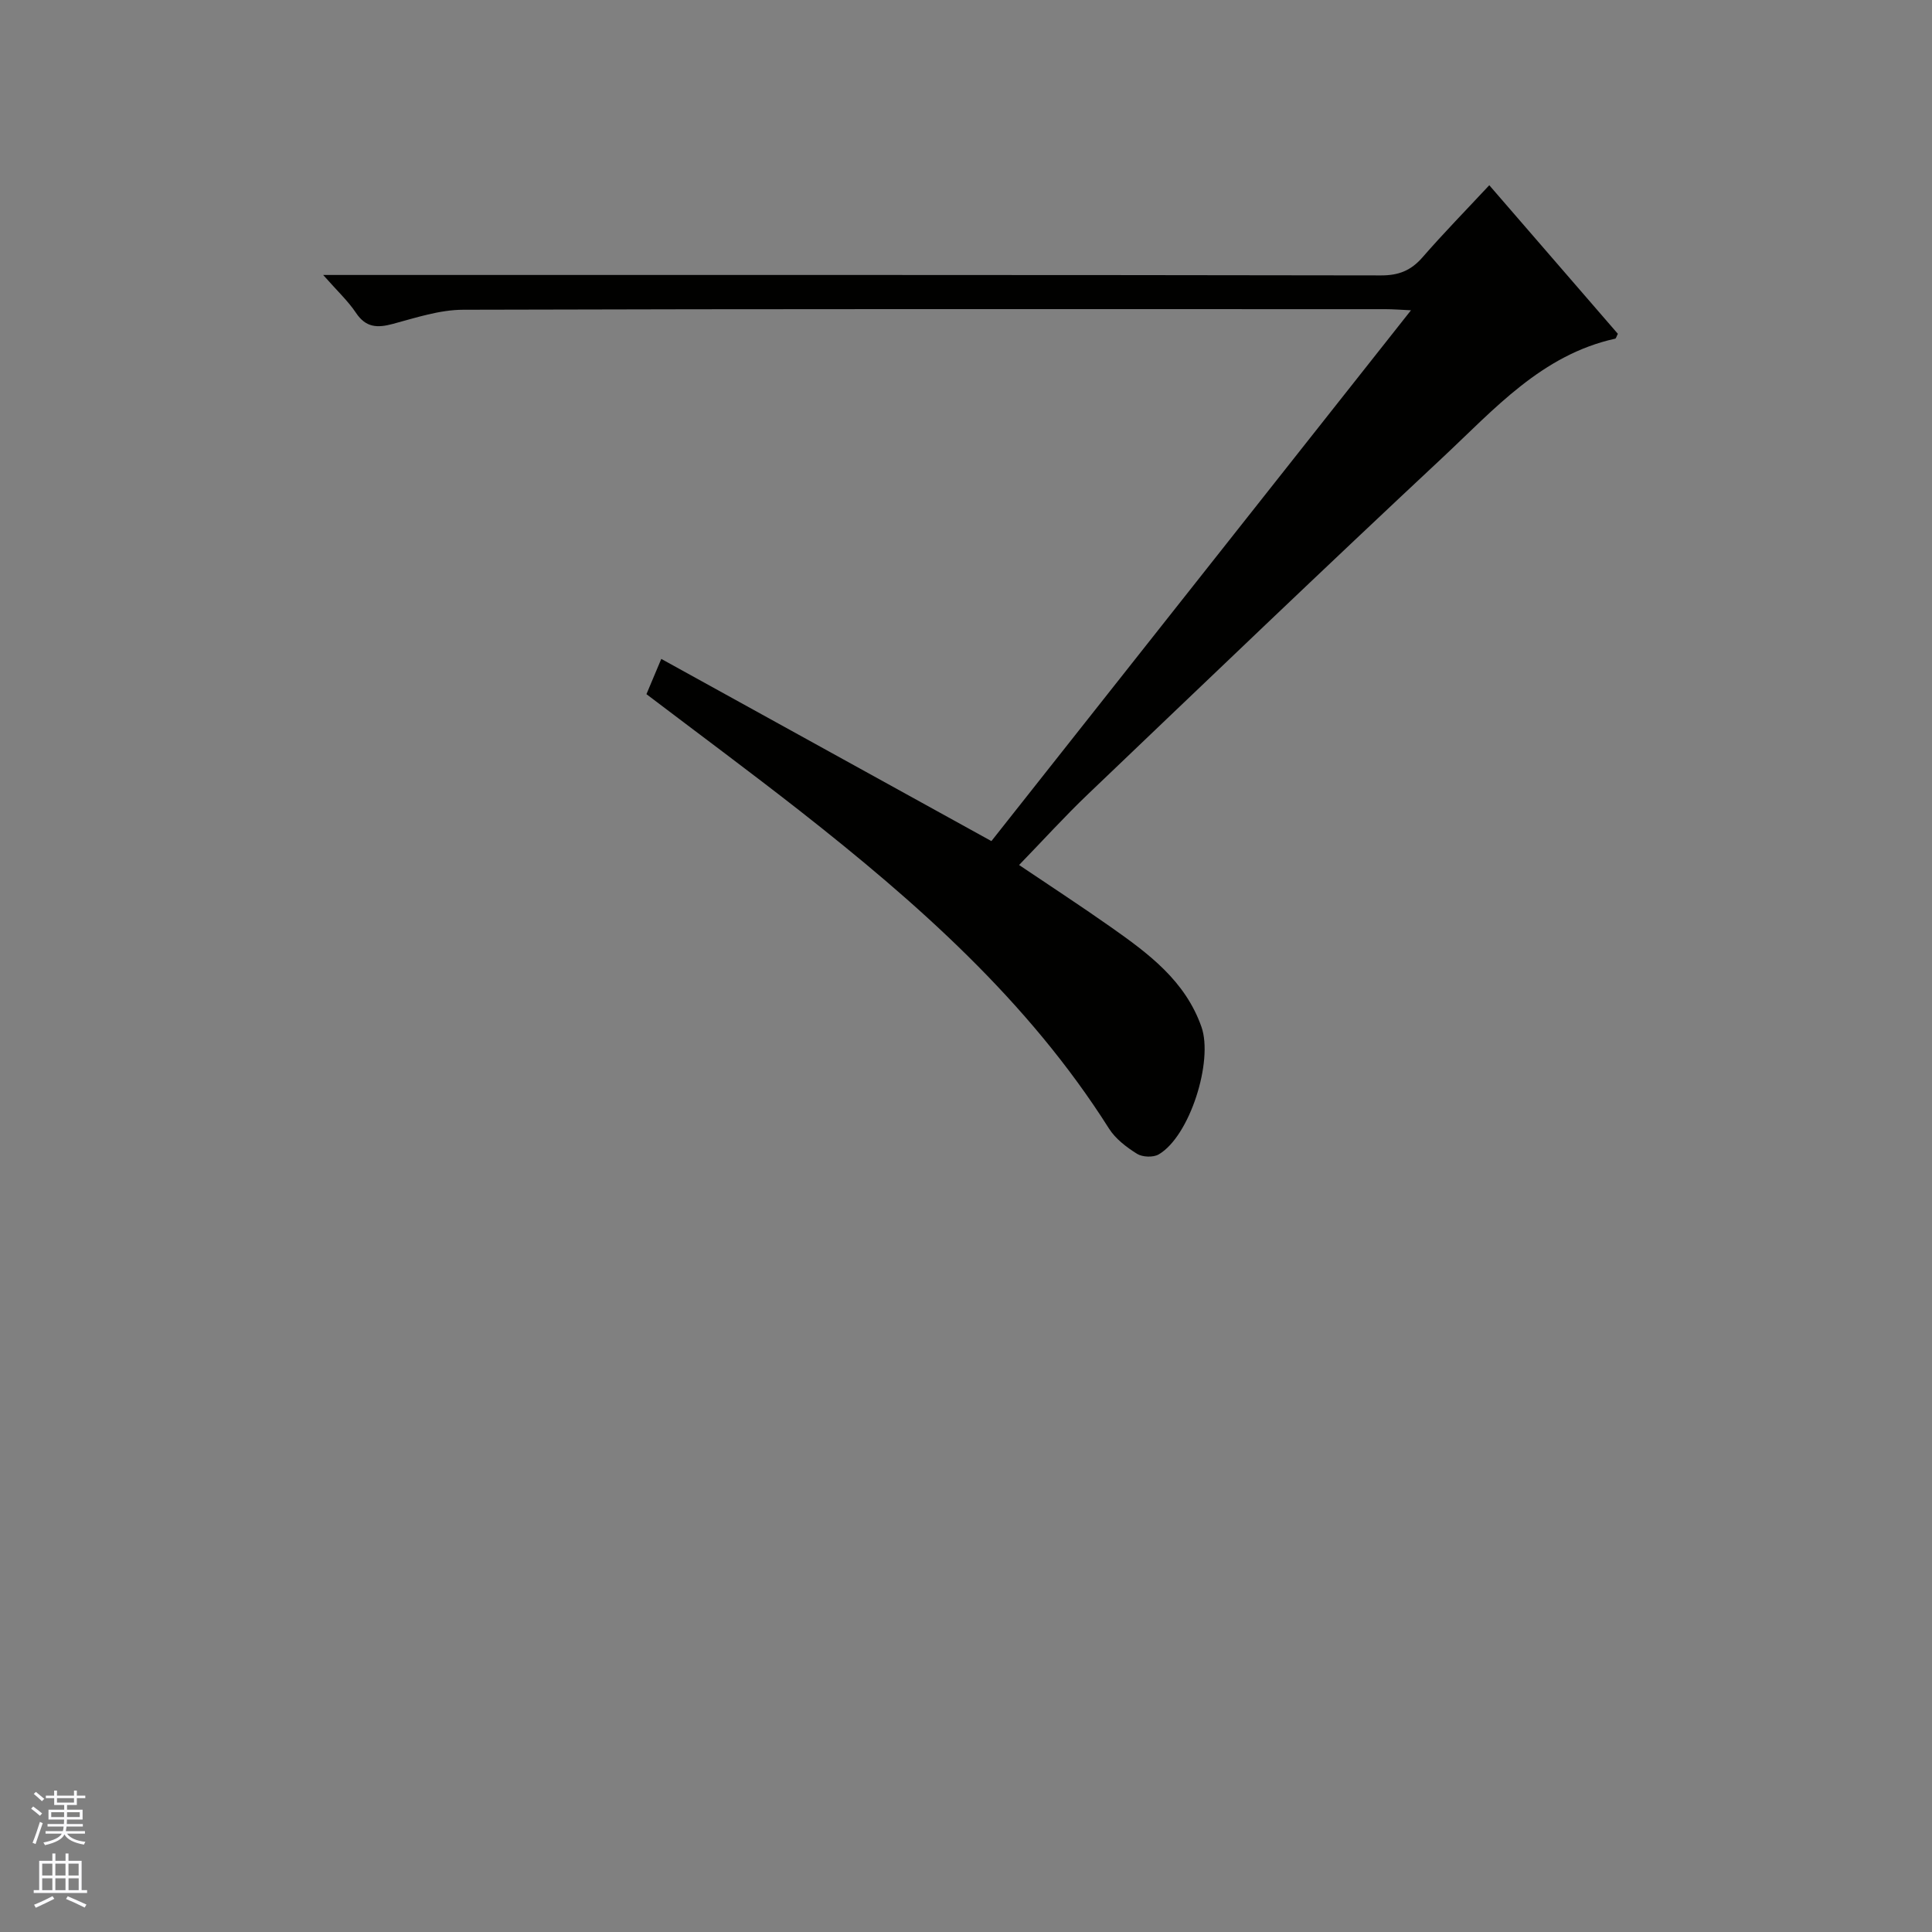<svg enable-background="new 0 0 400 400" viewBox="0 0 400 400" xmlns="http://www.w3.org/2000/svg"><rect x="0" y="0" width="400" height="400" fill="#808080" stroke="none"/><path d="m133.84 143.72c.98-2.34 1.8-4.29 3.07-7.3 22.92 12.65 45.43 25.07 68.35 37.72 28.56-36.14 57.5-72.74 86.87-109.9-2.16-.1-3.74-.23-5.32-.23-63.64-.01-127.29-.07-190.93.12-4.86.01-9.77 1.65-14.54 2.93-3.23.87-5.59.78-7.64-2.29-1.64-2.46-3.88-4.53-6.79-7.84h6.6c70.81 0 141.61-.03 212.42.09 3.68.01 6.21-1.02 8.59-3.75 4.35-5 8.99-9.74 13.82-14.92 9.1 10.51 17.89 20.67 26.62 30.76-.27.51-.37.97-.56 1.01-15.19 3.35-25.03 14.61-35.62 24.51-24.69 23.07-49.09 46.46-73.53 69.8-4.81 4.59-9.28 9.53-14.26 14.66 6.19 4.17 12.66 8.39 18.97 12.83 7.78 5.48 15.41 11.09 18.79 20.69 2.48 7.06-2.42 22.67-8.86 26.4-1.13.66-3.35.57-4.47-.12-2.19-1.37-4.47-3.1-5.82-5.24-16.75-26.48-39.8-46.79-64.11-65.86-10.34-8.09-20.89-15.9-31.65-24.07z" fill="#010100"/><g fill="#fafafc"><path d="m6.45 374.46.42-.45c.65.47 1.27.95 1.85 1.44l-.45.49c-.66-.56-1.26-1.06-1.83-1.48m.93 7.33-.63-.26c.55-1.36 1.05-2.8 1.52-4.33.19.1.38.19.59.27-.46 1.29-.95 2.73-1.48 4.32m-.38-10.38.44-.42c.43.34 1.01.82 1.74 1.44l-.49.49c-.53-.51-1.09-1.01-1.69-1.51m2.5.35h1.72v-1.04h.59v1.04h3.52v-1.04h.59v1.04h1.75v.53h-1.75v1.42h-2.03v.97h3.22v2.03h-3.24c0 .35-.01.66-.03.93h3.32v.53h-3.37c-.03.27-.08.58-.15.94h3.96v.53h-3.71c.67.92 1.93 1.48 3.79 1.68-.13.24-.23.44-.29.59-2.13-.38-3.48-1.08-4.04-2.12-.43.97-1.77 1.72-4.03 2.23-.09-.19-.2-.37-.33-.55 2.1-.42 3.37-1.03 3.81-1.83h-3.36v-.53h3.58c.08-.29.13-.61.16-.94h-3.33v-.53h3.39c.02-.27.04-.58.04-.93h-3.23v-2.03h3.25v-.97h-2.07v-1.42h-1.73zm1.12 3.44v1h2.65c.01-.3.02-.44.01-.4v-.25-.35zm1.19-2h3.52v-.91h-3.52zm4.71 2h-2.63v.59c0 .15-.01.28-.01.4h2.64z"/><path d="m13.55 383.74h.63v1.52h2.72v6.07h1.13v.6h-11.05v-.6h1.13v-6.07h2.73v-1.52h.63v1.52h2.1v-1.52zm-2.68 8.83.38.56c-1.24.63-2.53 1.25-3.85 1.85-.1-.21-.21-.42-.34-.63 1.36-.55 2.63-1.15 3.81-1.78m-2.13-4.27h2.1v-2.45h-2.1zm0 3.04h2.1v-2.46h-2.1zm2.72-3.04h2.1v-2.45h-2.1zm0 3.04h2.1v-2.46h-2.1zm6.07 3.6c-1.41-.71-2.7-1.3-3.86-1.78l.35-.56c1.45.62 2.75 1.19 3.88 1.72zm-1.25-9.09h-2.1v2.45h2.1zm-2.09 5.49h2.1v-2.46h-2.1z"/></g></svg>